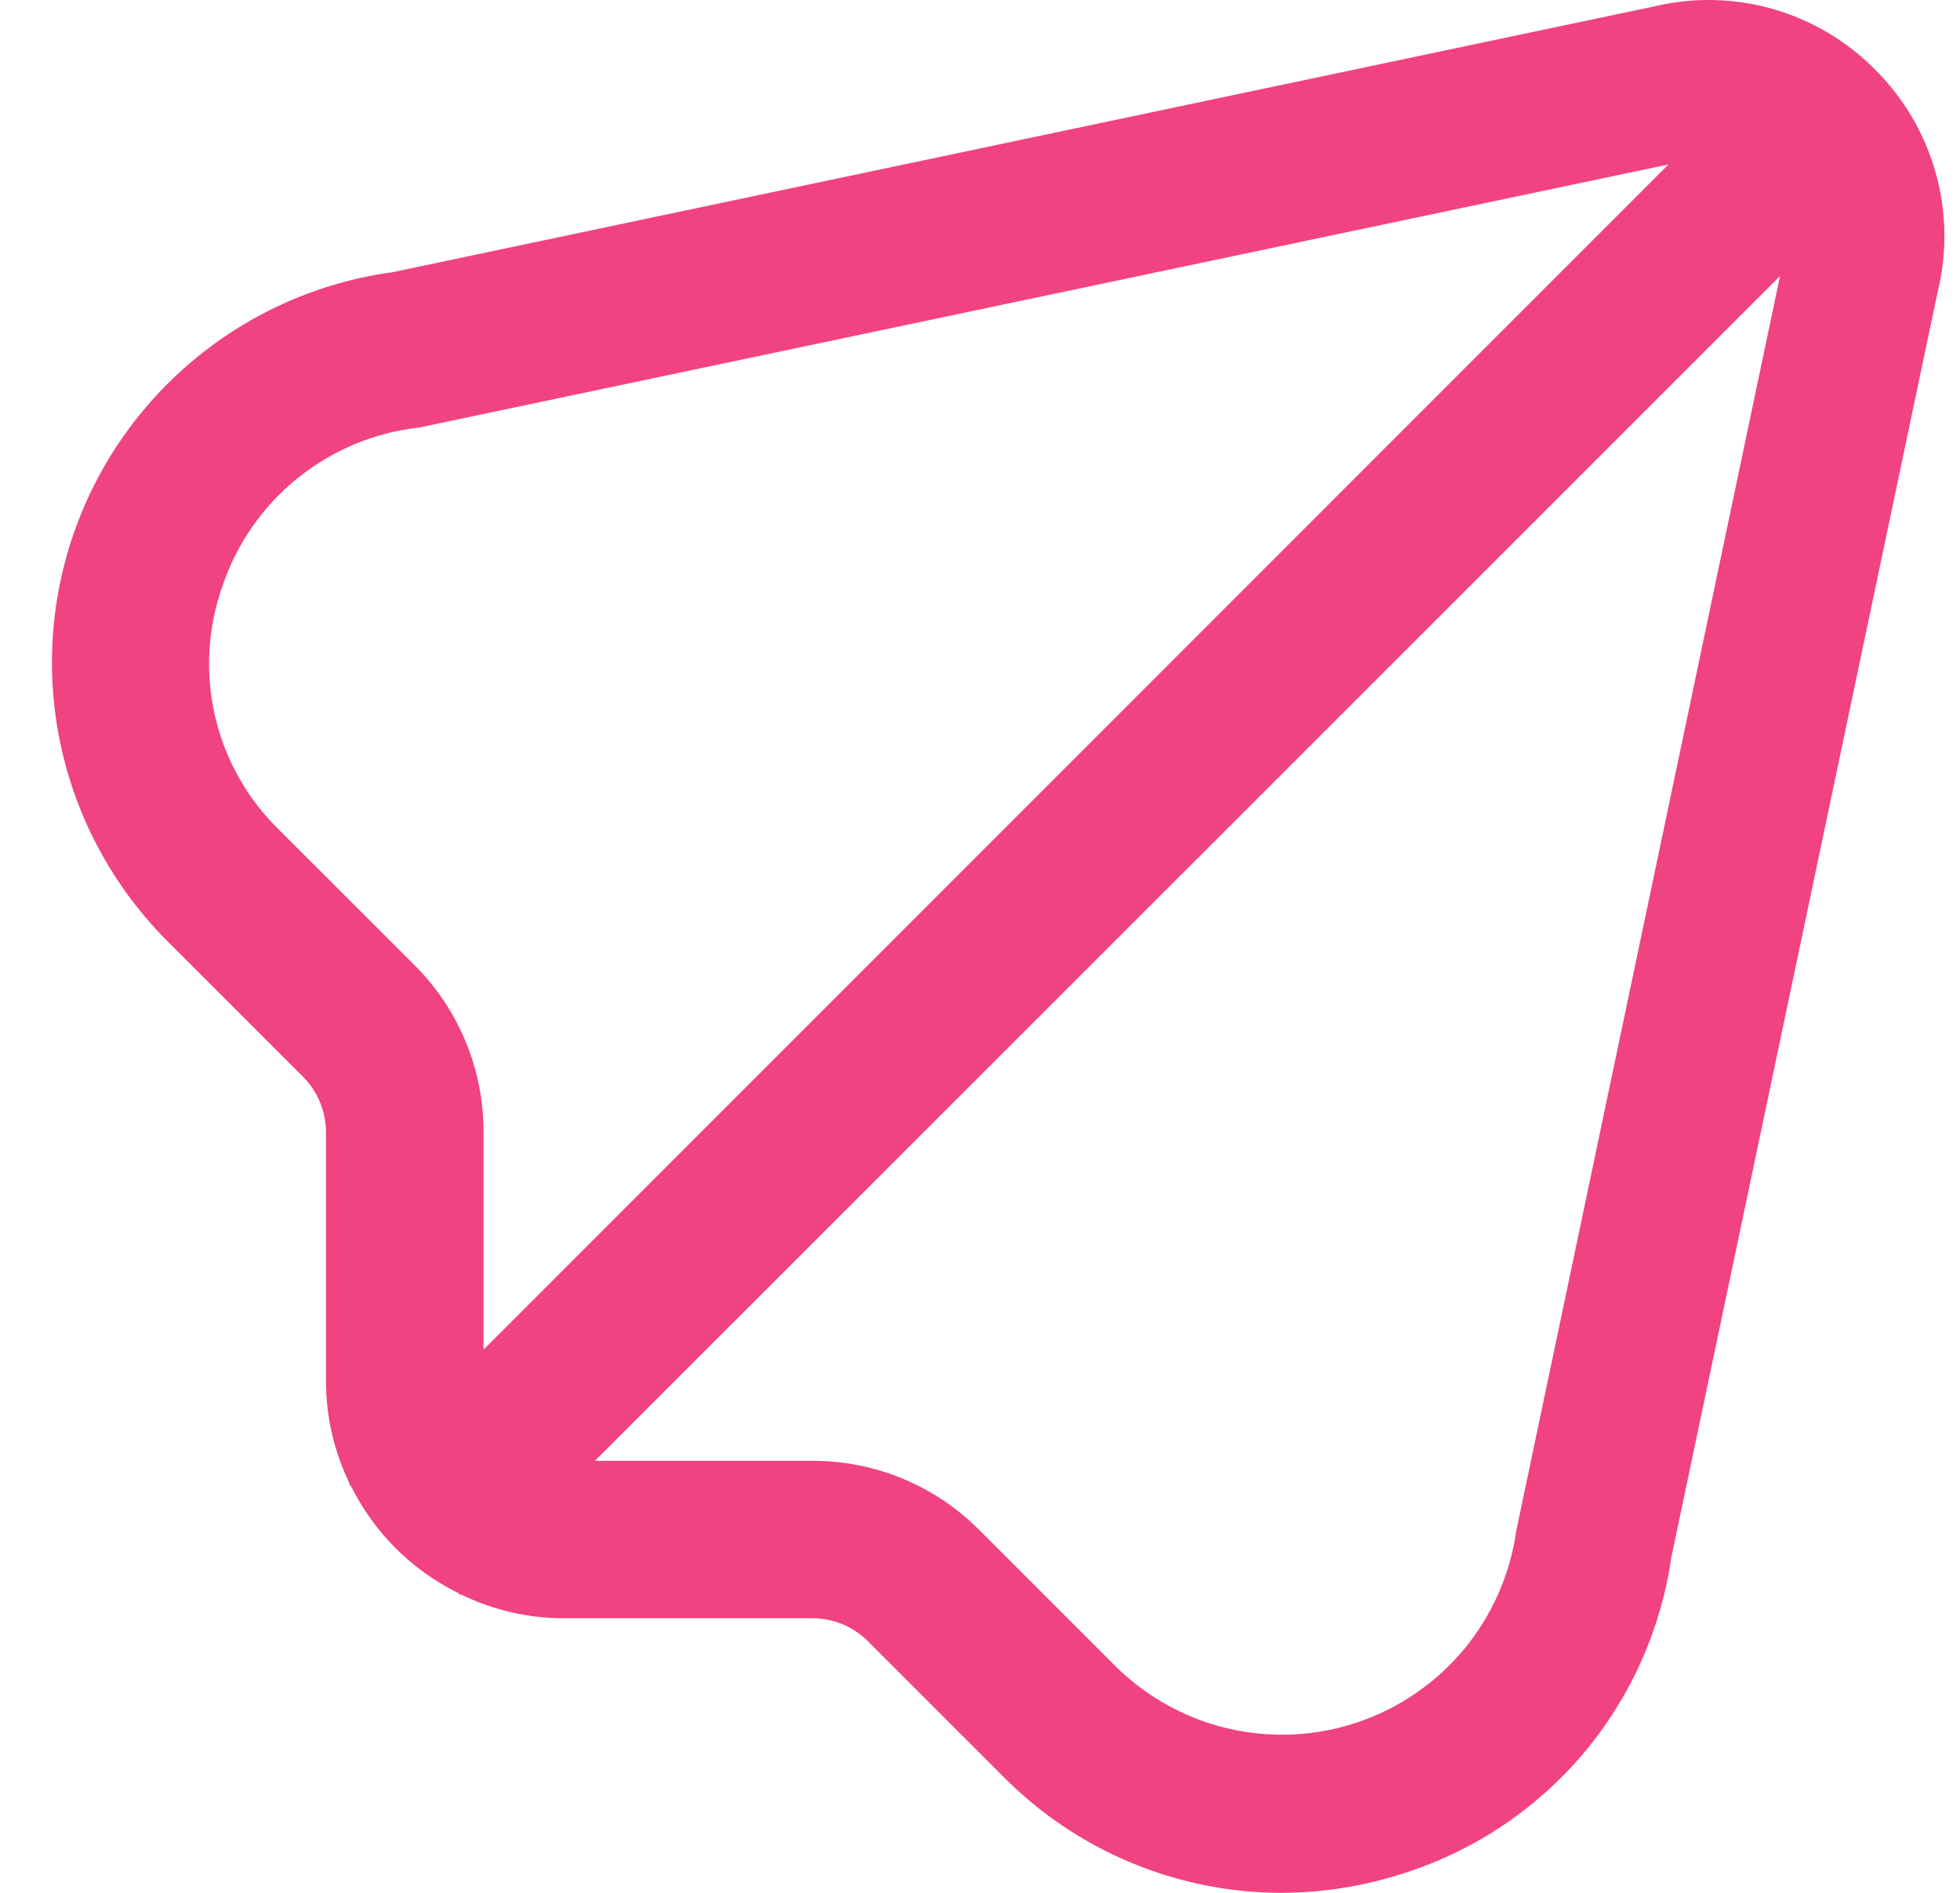 <svg width="29" height="28" viewBox="0 0 29 28" fill="none" xmlns="http://www.w3.org/2000/svg">
<path d="M27.742 1.028C27.323 0.605 26.803 0.297 26.231 0.133C25.658 -0.03 25.053 -0.044 24.474 0.095L5.805 4.027C4.73 4.174 3.718 4.619 2.882 5.311C2.046 6.002 1.419 6.914 1.073 7.942C0.727 8.971 0.675 10.075 0.923 11.132C1.171 12.188 1.709 13.154 2.476 13.921L4.481 15.925C4.59 16.033 4.676 16.162 4.734 16.304C4.793 16.445 4.823 16.597 4.823 16.751V20.447C4.826 20.966 4.945 21.479 5.173 21.946L5.164 21.954L5.194 21.985C5.536 22.672 6.094 23.228 6.783 23.567L6.814 23.597L6.822 23.587C7.289 23.815 7.801 23.935 8.321 23.938H12.018C12.327 23.937 12.624 24.06 12.842 24.278L14.846 26.282C15.383 26.825 16.023 27.256 16.728 27.551C17.433 27.846 18.189 27.999 18.953 28C19.59 27.999 20.222 27.895 20.826 27.692C21.845 27.357 22.75 26.745 23.44 25.923C24.129 25.101 24.575 24.103 24.728 23.041L28.666 4.334C28.811 3.75 28.803 3.138 28.641 2.559C28.479 1.979 28.169 1.452 27.742 1.028ZM6.133 14.277L4.128 12.274C3.66 11.818 3.333 11.239 3.184 10.604C3.035 9.968 3.07 9.304 3.285 8.688C3.494 8.056 3.88 7.497 4.397 7.078C4.914 6.659 5.541 6.397 6.202 6.324L24.686 2.433L7.154 19.965V16.751C7.156 16.291 7.067 15.836 6.891 15.412C6.716 14.987 6.459 14.602 6.133 14.277ZM22.435 22.642C22.345 23.287 22.078 23.894 21.663 24.395C21.247 24.895 20.701 25.271 20.084 25.478C19.467 25.686 18.805 25.717 18.171 25.569C17.538 25.421 16.958 25.099 16.497 24.64L14.49 22.633C14.166 22.308 13.781 22.049 13.356 21.873C12.932 21.698 12.477 21.608 12.018 21.609H8.803L26.337 4.083L22.435 22.642Z" fill="#F14281"/>
</svg>
